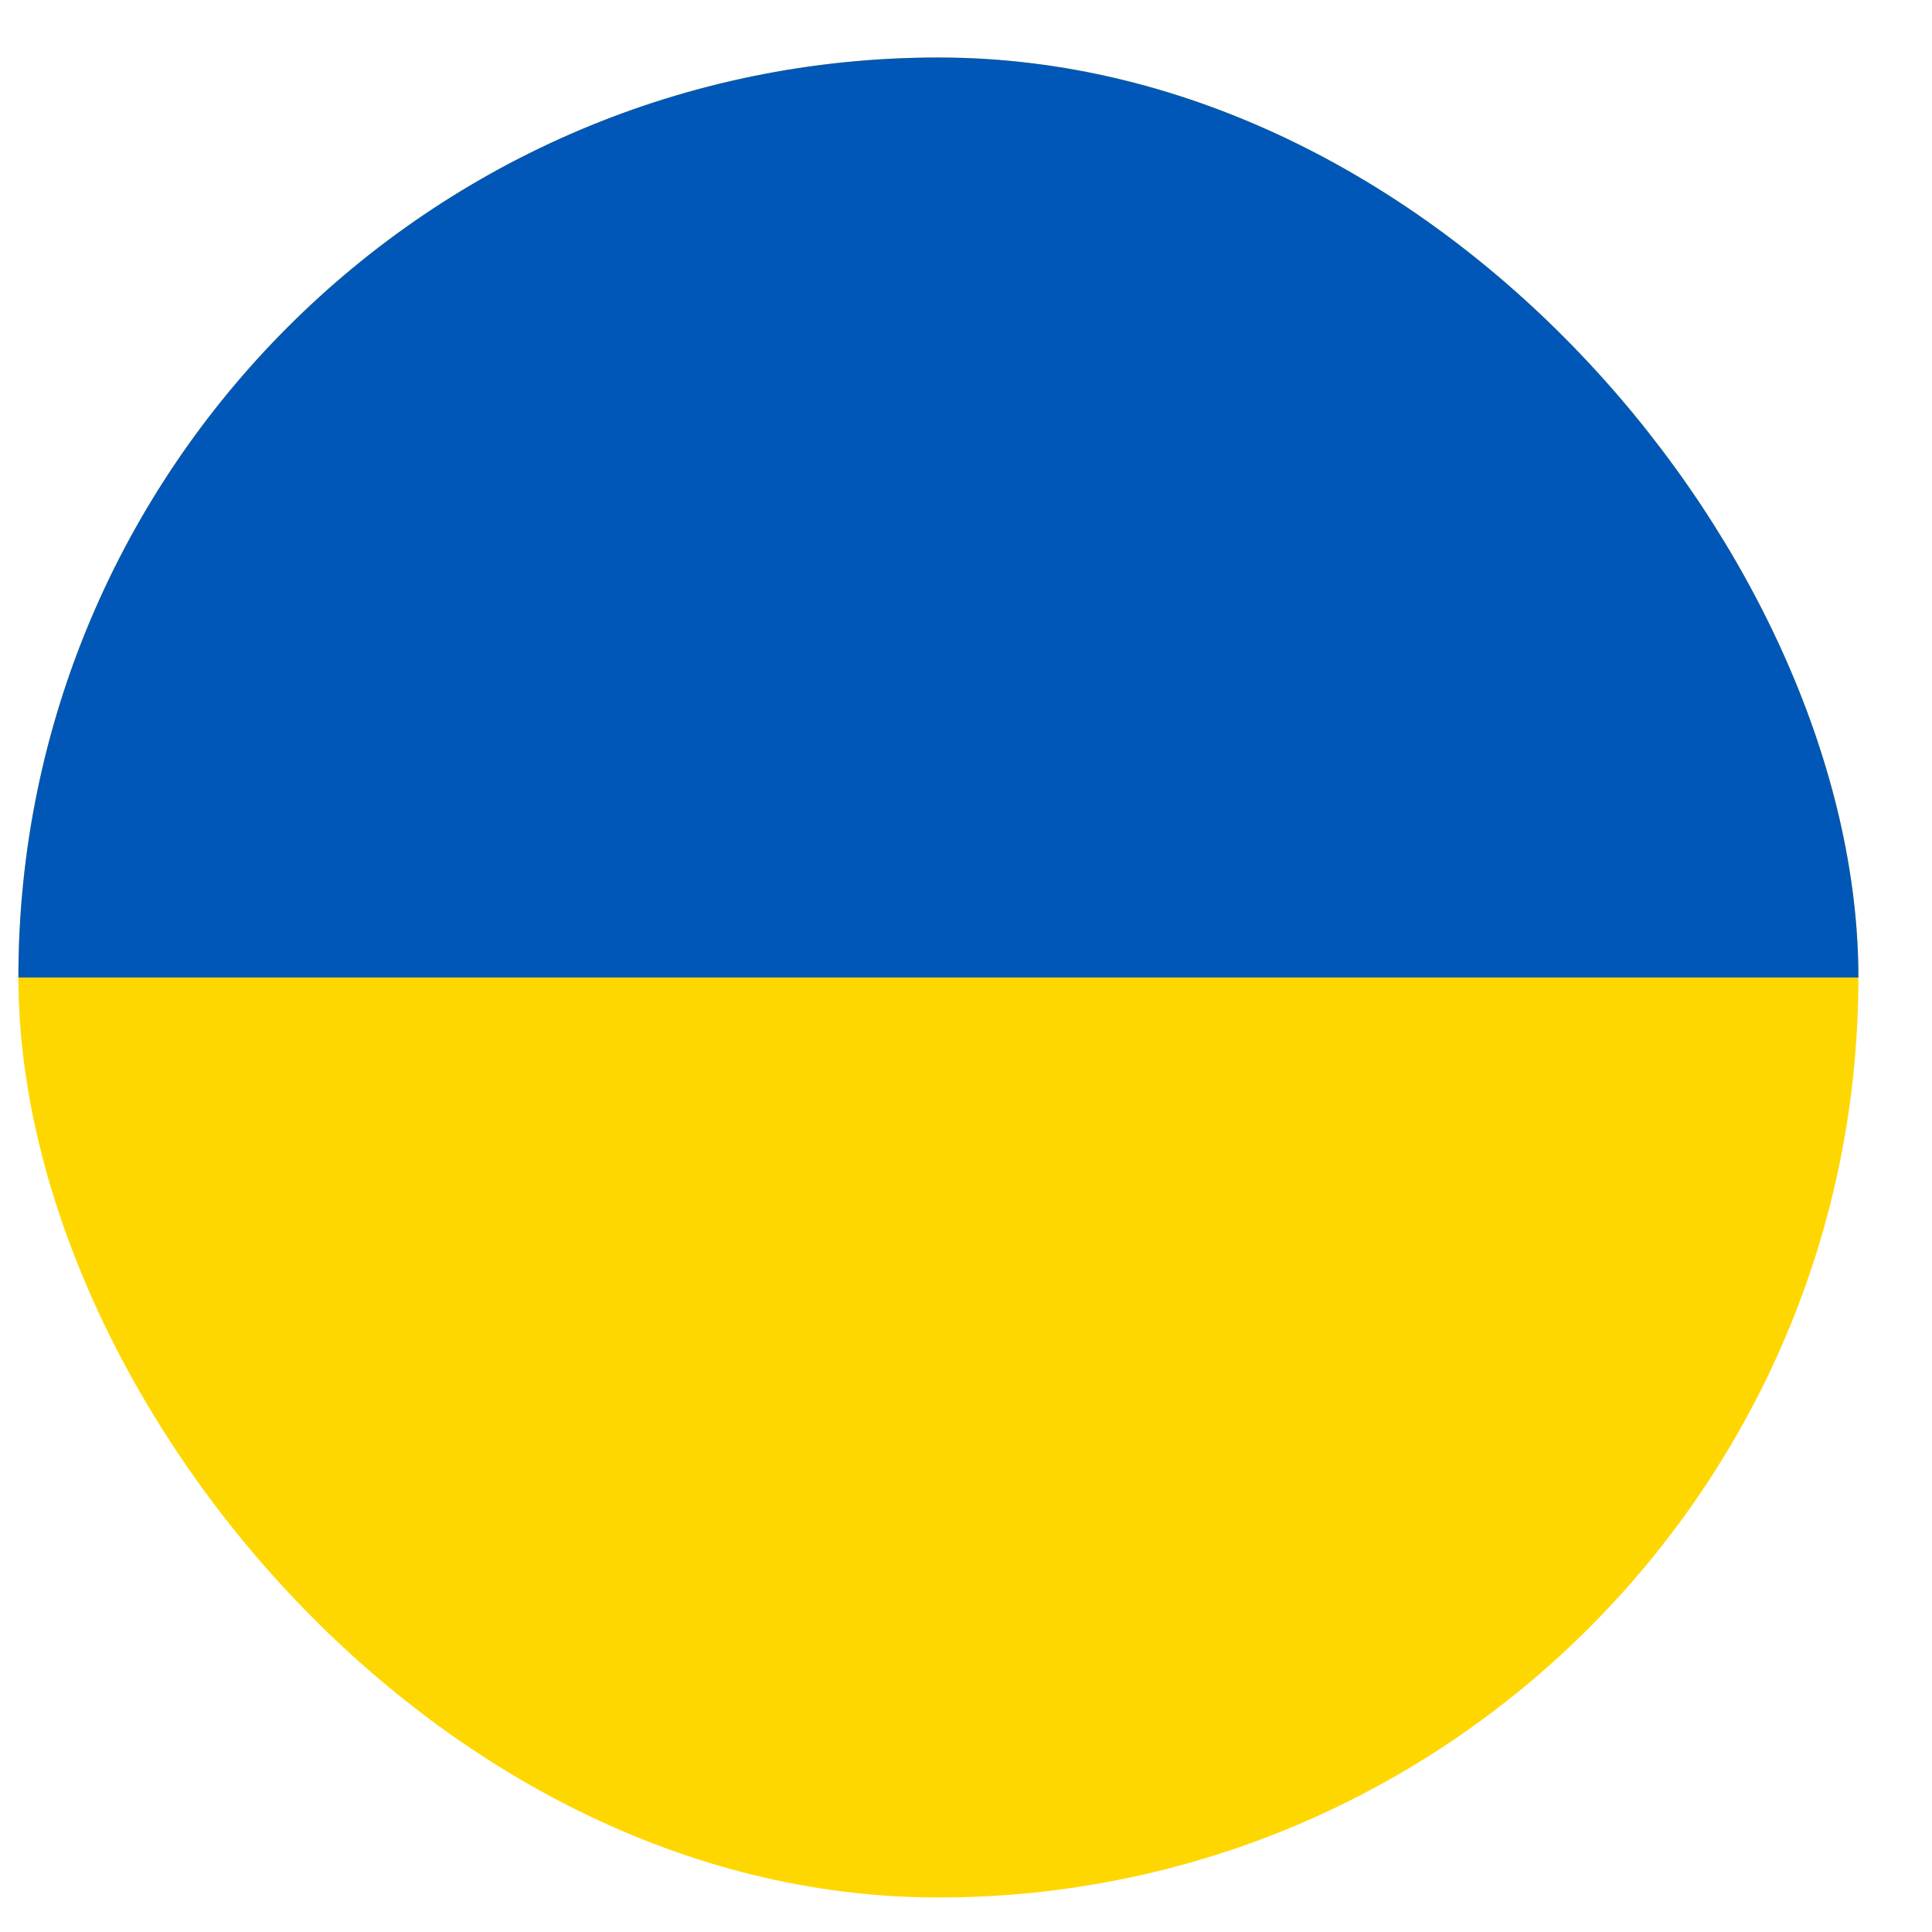 <?xml version="1.0" encoding="UTF-8"?> <svg xmlns="http://www.w3.org/2000/svg" width="21" height="21" viewBox="0 0 21 21" fill="none"><g clip-path="url(#clip0_5533_10815)"><g clip-path="url(#clip1_5533_10815)"><path fill-rule="evenodd" clip-rule="evenodd" d="M0.2 0.625H20.2V20.625H0.2V0.625Z" fill="#FFD700"></path><path fill-rule="evenodd" clip-rule="evenodd" d="M0.2 0.625H20.2V10.625H0.2V0.625Z" fill="#0057B8"></path></g></g><defs><clipPath id="clip0_5533_10815"><rect x="0.2" y="0.625" width="20" height="20" rx="10" fill="white"></rect></clipPath><clipPath id="clip1_5533_10815"><rect x="0.2" y="0.625" width="20" height="20" rx="10" fill="white"></rect></clipPath></defs></svg> 
